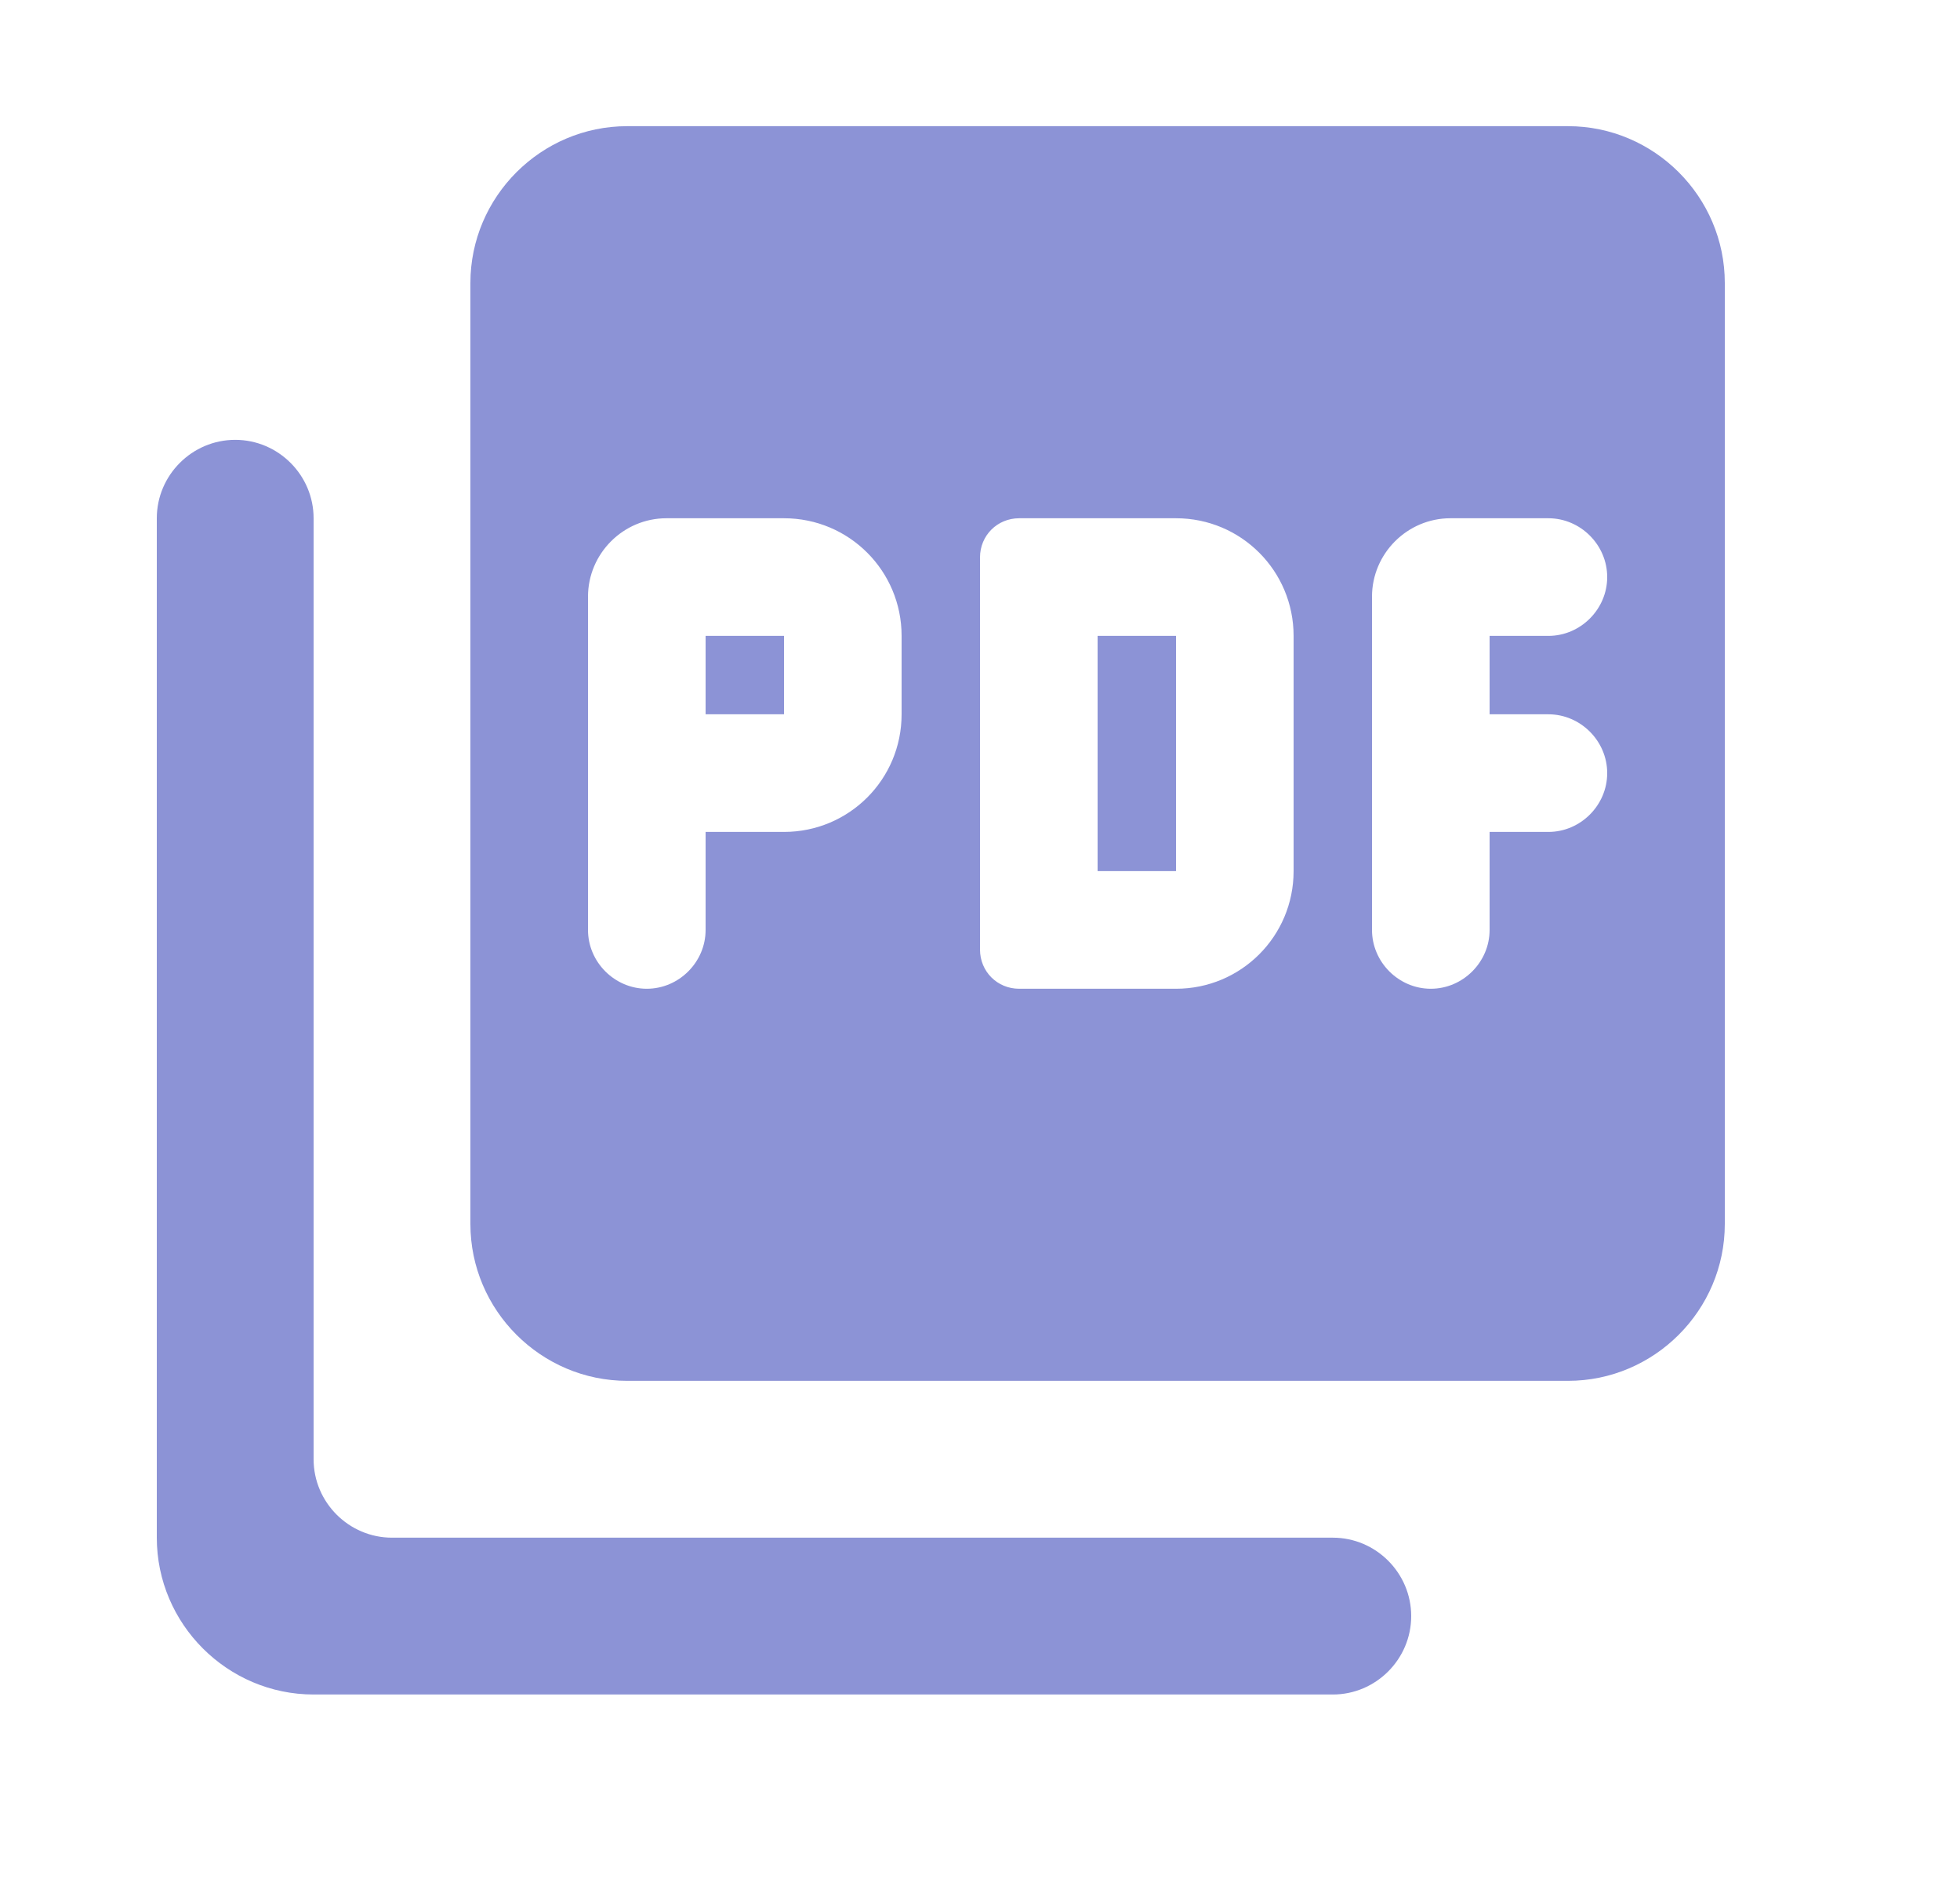 <svg width="25" height="24" viewBox="0 0 25 24" fill="none" xmlns="http://www.w3.org/2000/svg">
<path d="M20 1.609H8C6.9 1.609 6 2.509 6 3.609V15.609C6 16.709 6.9 17.609 8 17.609H20C21.1 17.609 22 16.709 22 15.609V3.609C22 2.509 21.1 1.609 20 1.609ZM11.5 9.109C11.5 9.939 10.83 10.609 10 10.609H9V11.859C9 12.269 8.66 12.609 8.25 12.609C7.84 12.609 7.5 12.269 7.5 11.859V7.609C7.5 7.059 7.95 6.609 8.5 6.609H10C10.83 6.609 11.5 7.279 11.5 8.109V9.109ZM16.5 11.109C16.5 11.939 15.83 12.609 15 12.609H13C12.72 12.609 12.5 12.389 12.5 12.109V7.109C12.5 6.829 12.72 6.609 13 6.609H15C15.83 6.609 16.5 7.279 16.5 8.109V11.109ZM20.5 7.359C20.5 7.769 20.16 8.109 19.75 8.109H19V9.109H19.75C20.16 9.109 20.5 9.449 20.5 9.859C20.5 10.269 20.16 10.609 19.75 10.609H19V11.859C19 12.269 18.66 12.609 18.25 12.609C17.84 12.609 17.5 12.269 17.5 11.859V7.609C17.5 7.059 17.95 6.609 18.5 6.609H19.75C20.16 6.609 20.5 6.949 20.5 7.359ZM9 9.109H10V8.109H9V9.109ZM3 5.609C2.45 5.609 2 6.059 2 6.609V19.609C2 20.709 2.9 21.609 4 21.609H17C17.55 21.609 18 21.159 18 20.609C18 20.059 17.55 19.609 17 19.609H5C4.45 19.609 4 19.159 4 18.609V6.609C4 6.059 3.55 5.609 3 5.609ZM14 11.109H15V8.109H14V11.109Z" fill="#8C93D6"/>
</svg>
